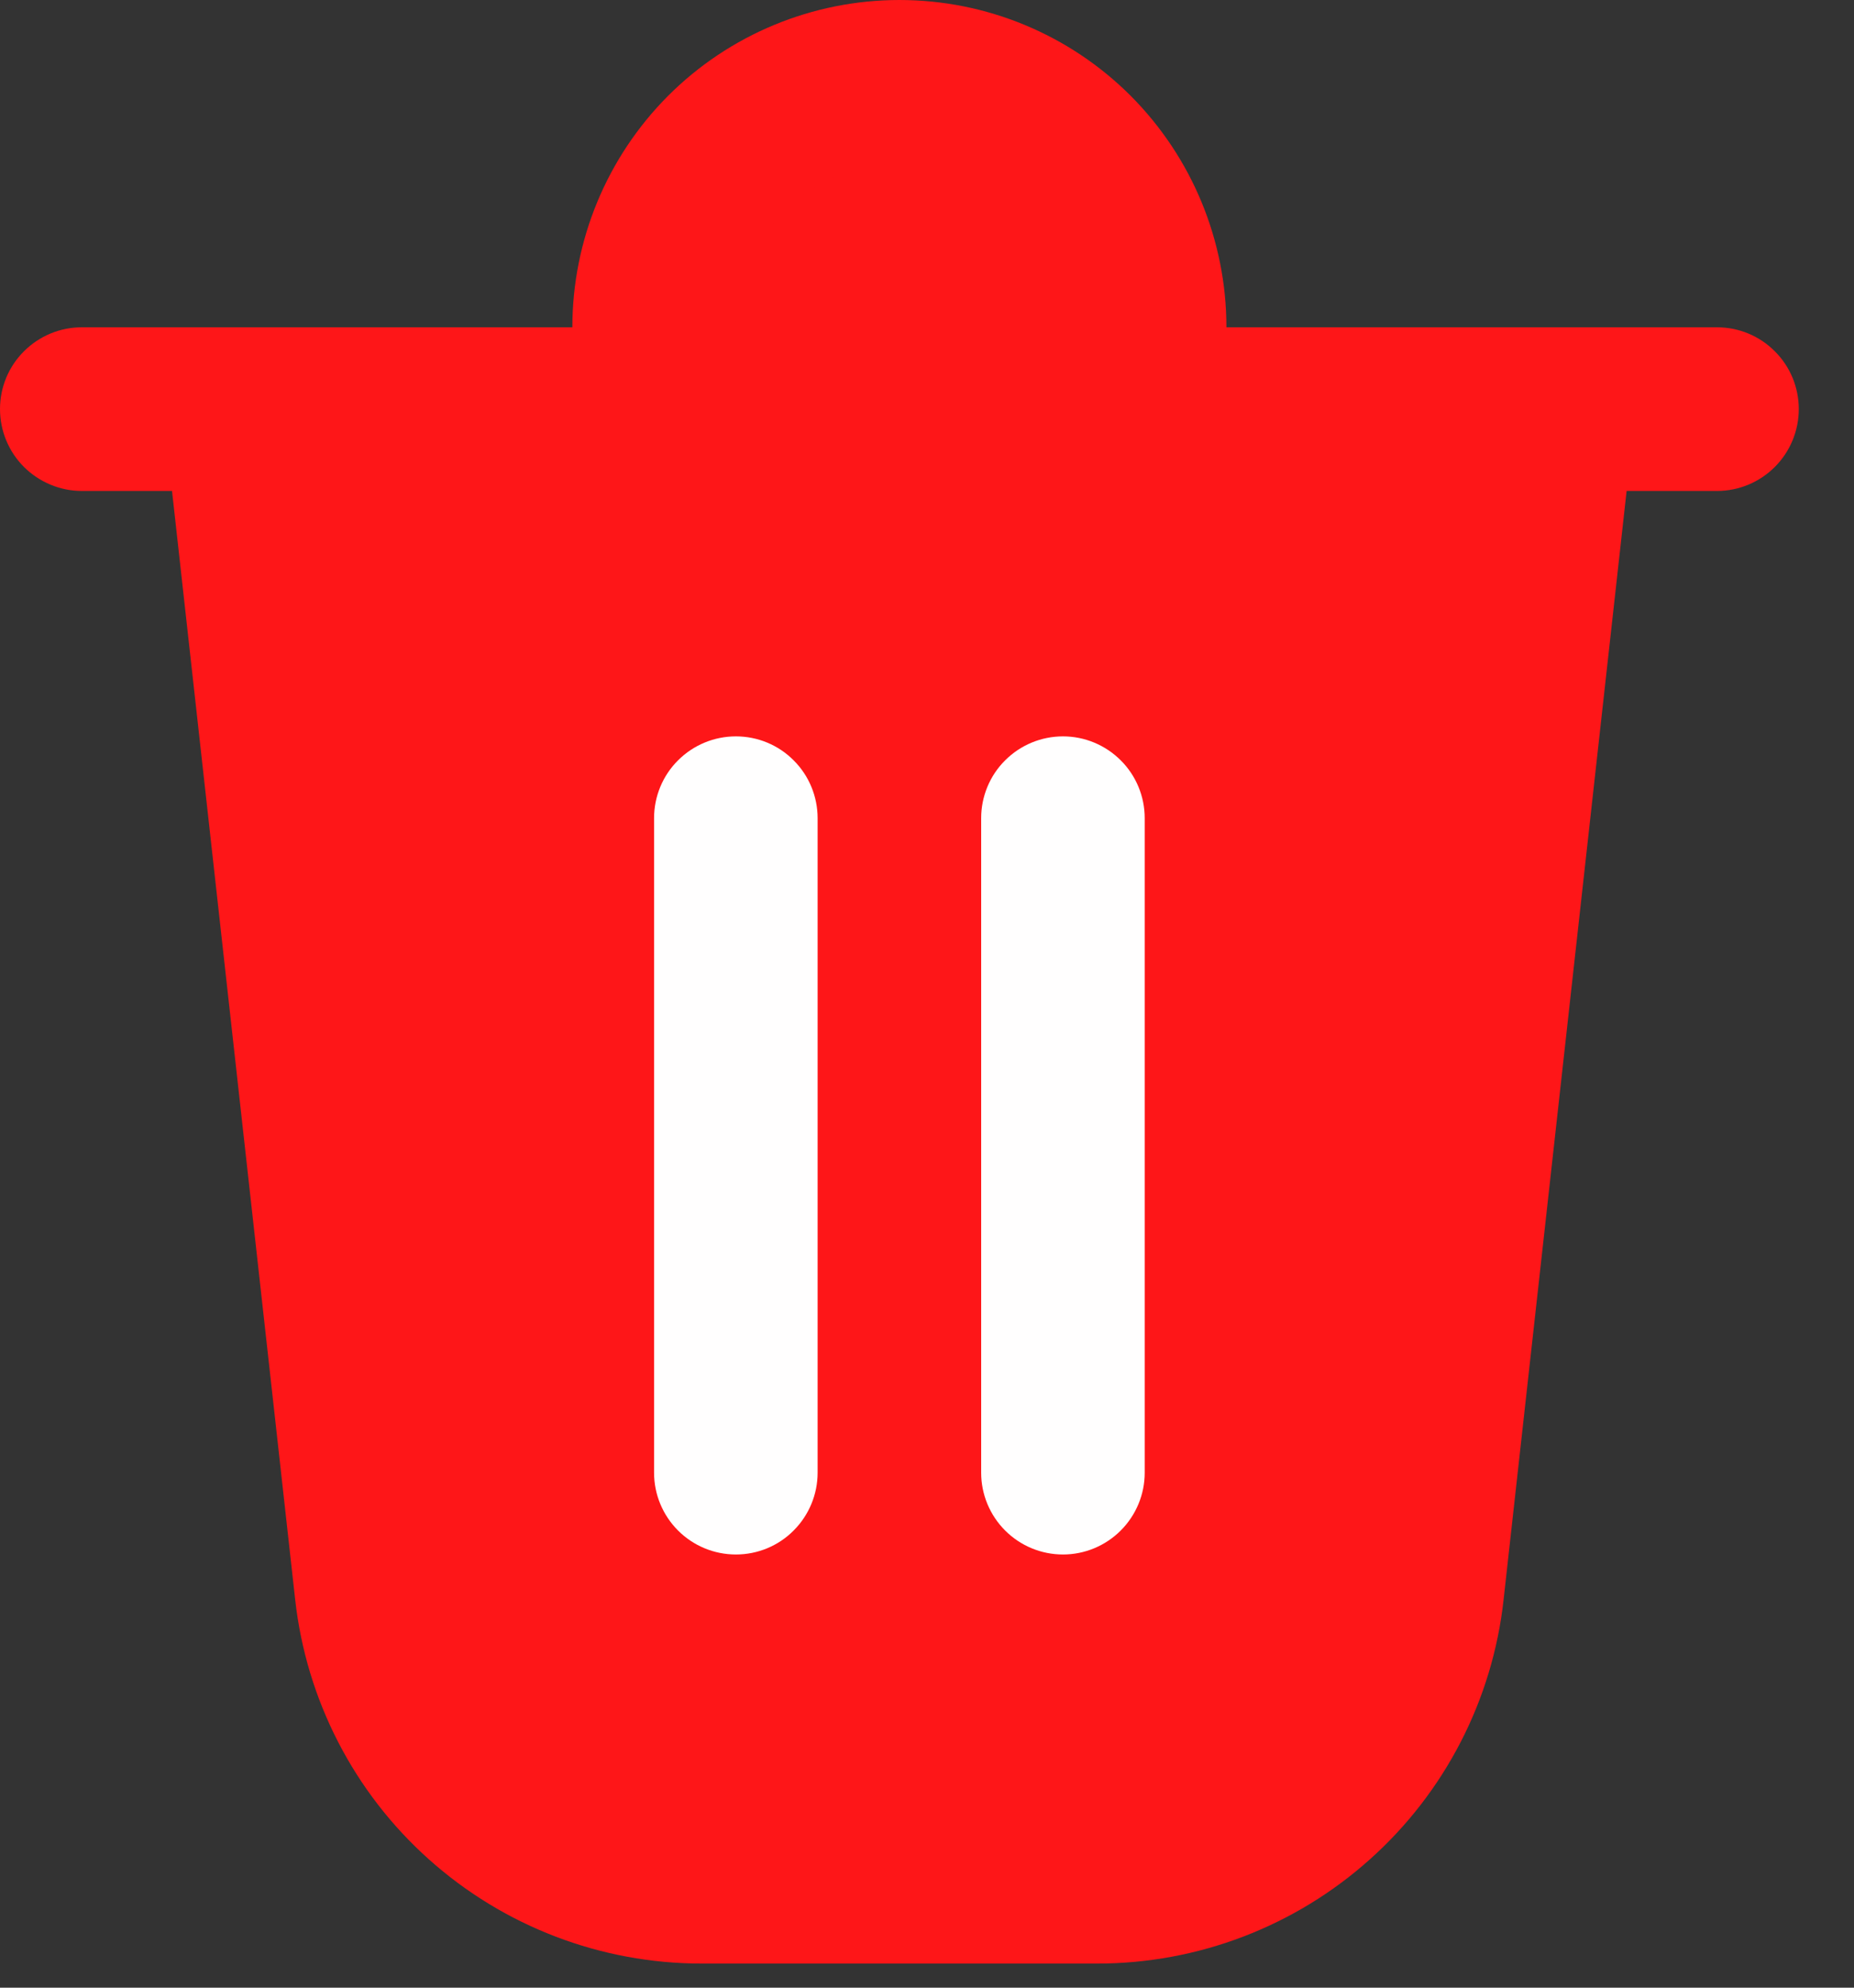 <svg width="14" height="15" viewBox="0 0 14 15" fill="none" xmlns="http://www.w3.org/2000/svg">
<rect x="0" y="0" width="14" height="15" fill="#333333" stroke="none"/>
<path d="M9.261 2.47H12.966C13.13 2.47 13.287 2.535 13.402 2.651C13.518 2.766 13.583 2.923 13.583 3.087C13.583 3.251 13.518 3.408 13.402 3.524C13.287 3.639 13.13 3.705 12.966 3.705H12.283L11.354 12.072C11.271 12.827 10.911 13.525 10.345 14.031C9.779 14.538 9.046 14.818 8.286 14.818H5.298C4.538 14.818 3.805 14.538 3.238 14.031C2.672 13.525 2.313 12.827 2.229 12.072L1.299 3.705H0.617C0.454 3.705 0.297 3.639 0.181 3.524C0.065 3.408 0 3.251 0 3.087C0 2.923 0.065 2.766 0.181 2.651C0.297 2.535 0.454 2.47 0.617 2.47H4.322C4.322 1.815 4.582 1.187 5.045 0.723C5.508 0.26 6.137 0 6.792 0C7.447 0 8.075 0.26 8.538 0.723C9.001 1.187 9.261 1.815 9.261 2.47V2.47Z" fill="#FE1618"/>
<path d="M6.792 1.235C6.464 1.235 6.15 1.365 5.918 1.597C5.687 1.828 5.557 2.142 5.557 2.47H8.027C8.027 2.142 7.896 1.828 7.665 1.597C7.433 1.365 7.119 1.235 6.792 1.235V1.235Z" fill="#FE1618"/>
<path d="M4.939 6.174V11.114C4.939 11.277 5.004 11.434 5.12 11.55C5.236 11.666 5.393 11.731 5.557 11.731C5.721 11.731 5.878 11.666 5.993 11.55C6.109 11.434 6.174 11.277 6.174 11.114V6.174C6.174 6.011 6.109 5.853 5.993 5.738C5.878 5.622 5.721 5.557 5.557 5.557C5.393 5.557 5.236 5.622 5.12 5.738C5.004 5.853 4.939 6.011 4.939 6.174Z" fill="#FFFEFE"/>
<path d="M8.027 5.557C7.863 5.557 7.706 5.622 7.59 5.738C7.474 5.853 7.409 6.011 7.409 6.174V11.114C7.409 11.277 7.474 11.434 7.59 11.55C7.706 11.666 7.863 11.731 8.027 11.731C8.19 11.731 8.347 11.666 8.463 11.55C8.579 11.434 8.644 11.277 8.644 11.114V6.174C8.644 6.011 8.579 5.853 8.463 5.738C8.347 5.622 8.19 5.557 8.027 5.557Z" fill="#FFFEFE"/>
</svg>
